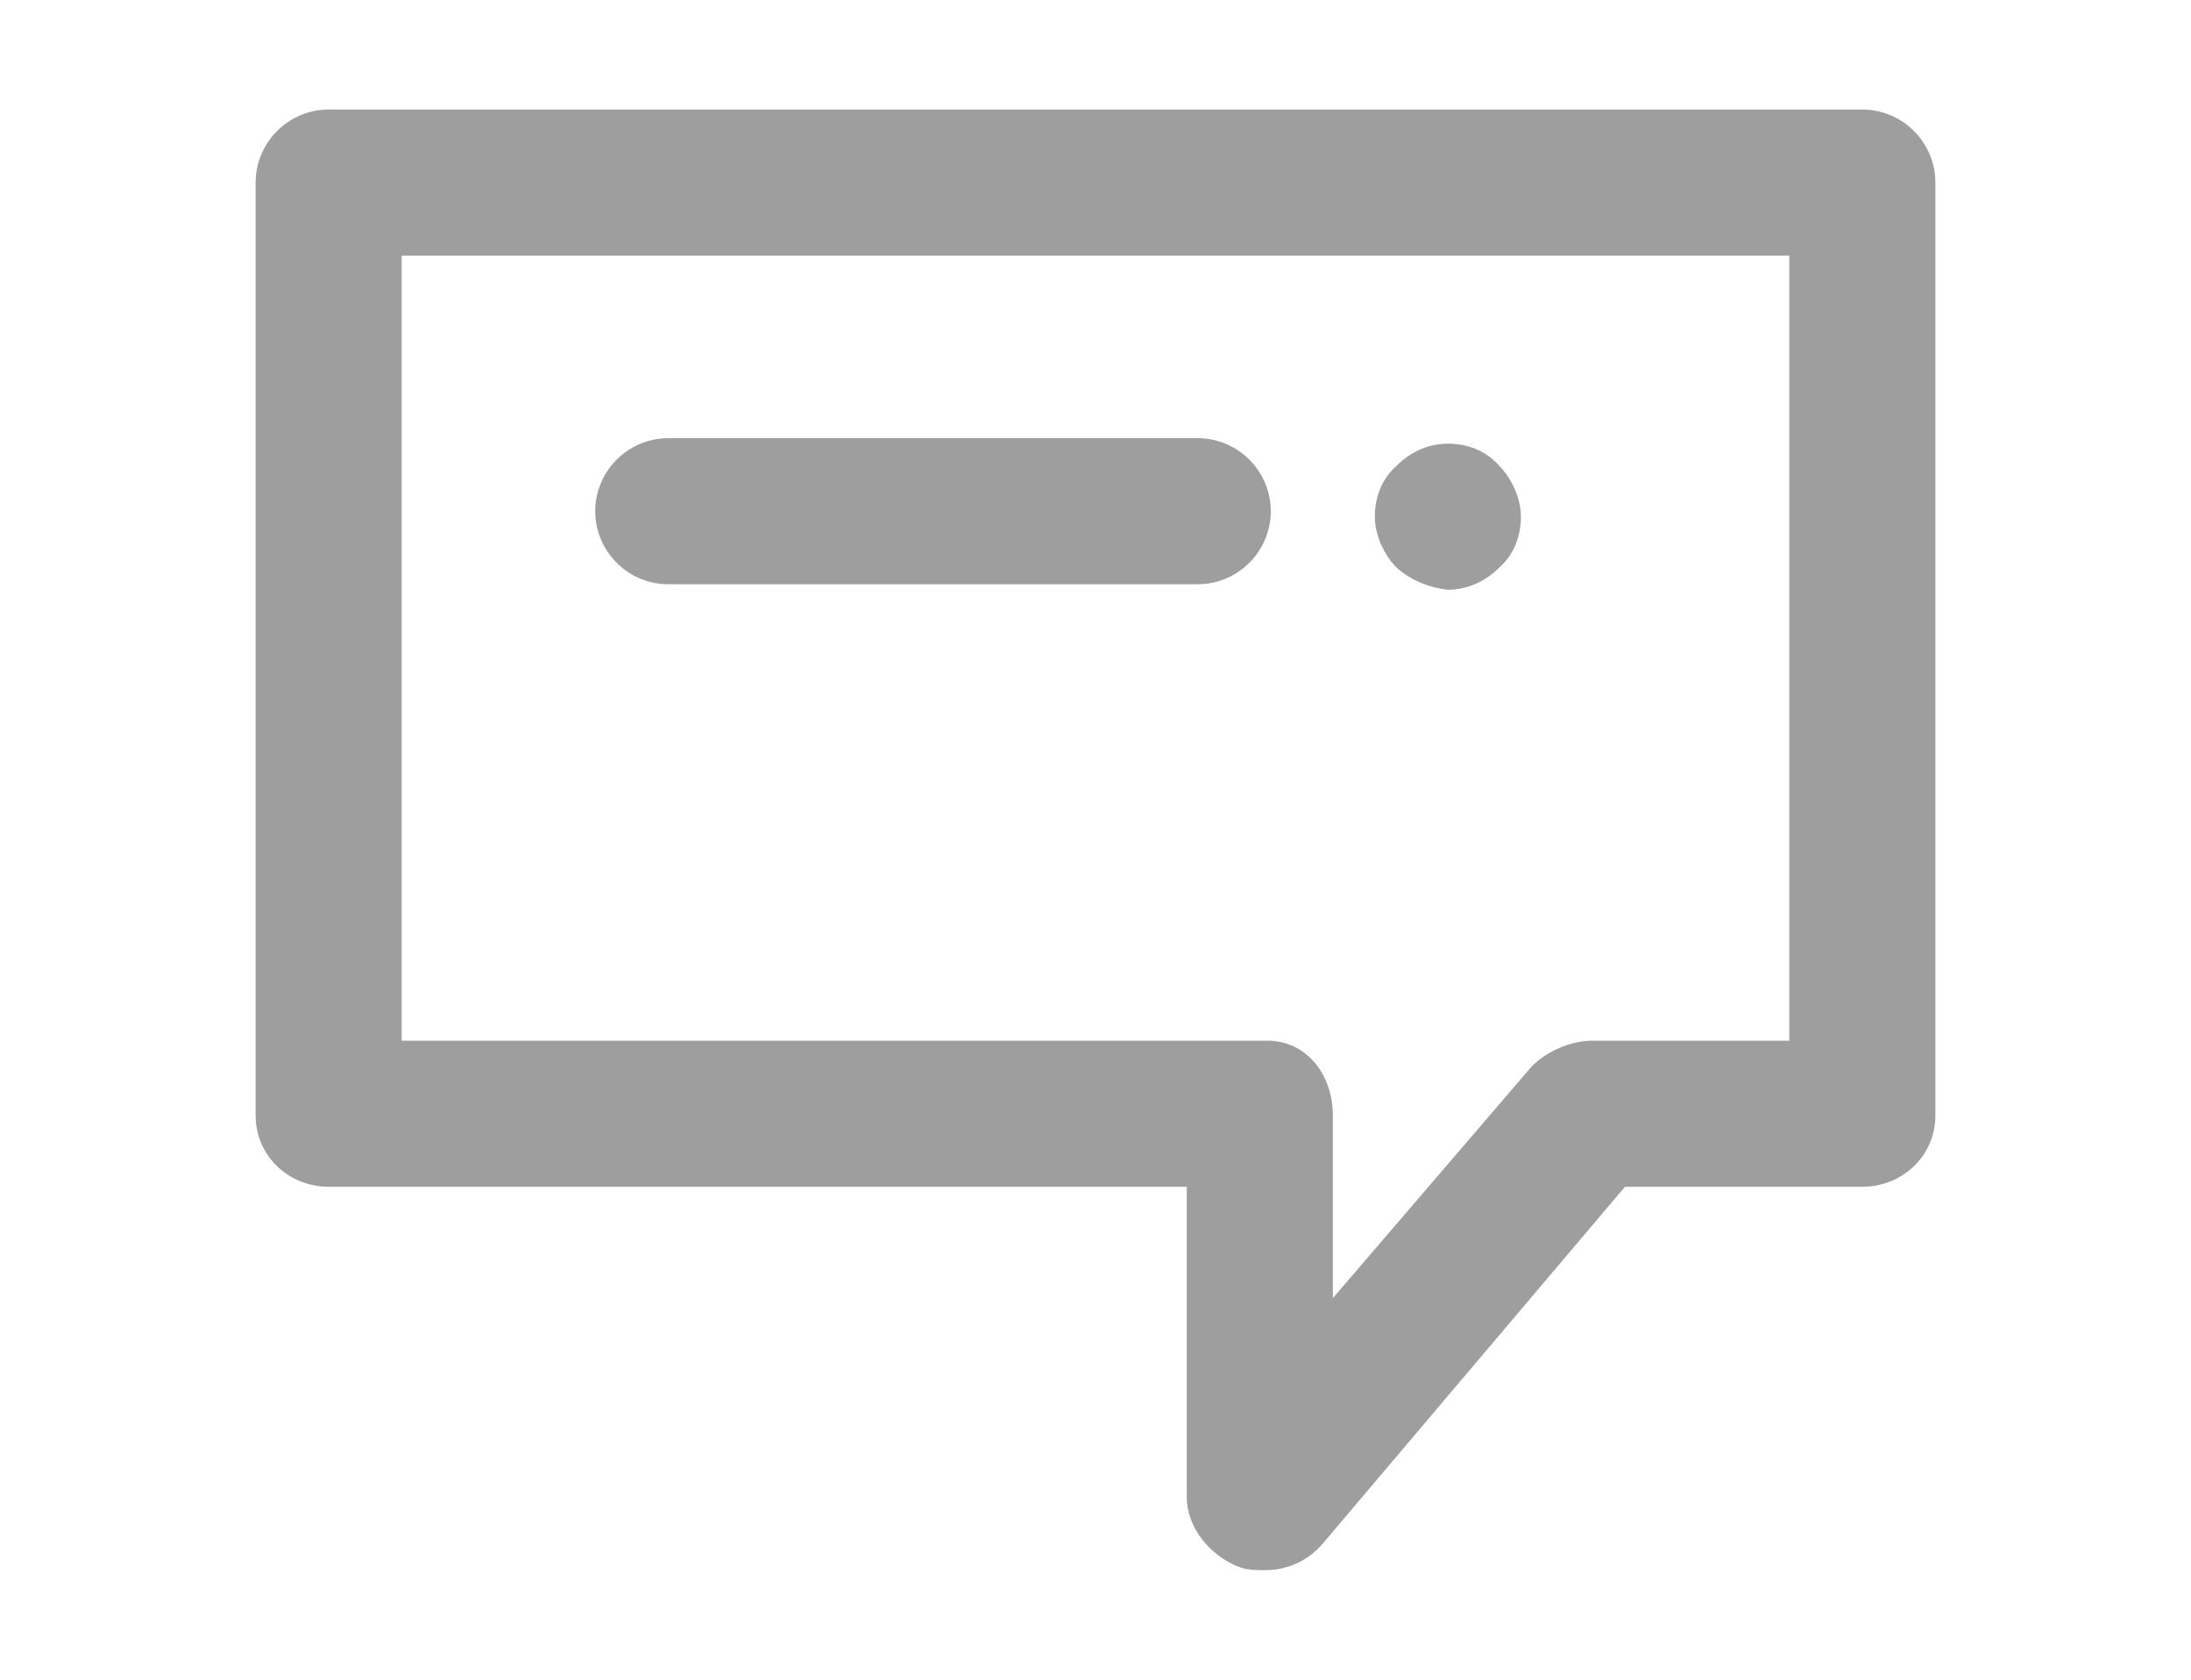 <svg version="1.1" id="Layer_1" xmlns="http://www.w3.org/2000/svg" xmlns:xlink="http://www.w3.org/1999/xlink" x="0px" y="0px" width="92px" height="92px" viewBox="0 0 92 92" enable-background="new 0 0 92 92" xml:space="preserve" style="
                        width: 30px;
                        height: 23px;
                        /* background-color: #6c6a6a; */
                        border: solid 0.6px #ffffff;
                        fill: #9e9e9e;
                        margin-left: 15px;
                    ">
                                    <path id="XMLID_1284_" d="M88,6H4c-2.2,0-4,1.8-4,4v51.1C0,63.3,1.8,65,4,65h47v17c0,1.7,1.3,3.2,2.8,3.8c0.5,0.2,1,0.2,1.5,0.2
                  	c1.2,0,2.3-0.5,3.1-1.4L75,65h13c2.2,0,4-1.7,4-3.9V10C92,7.8,90.2,6,88,6z M84,57H73.2c-1.2,0-2.5,0.6-3.3,1.4L59,71.1v-10
                  	c0-2.2-1.4-4.1-3.6-4.1H8V14h76V57z M18.6,28c0-2.2,1.8-4,4-4h29c2.2,0,4,1.8,4,4s-1.8,4-4,4h-29C20.4,32,18.6,30.2,18.6,28z
                  	 M62.5,31.1c-0.7-0.7-1.2-1.8-1.2-2.8c0-1.1,0.4-2.1,1.2-2.8c0.8-0.8,1.8-1.2,2.8-1.2c1.1,0,2.1,0.4,2.8,1.2
                  	c0.7,0.7,1.2,1.8,1.2,2.8c0,1.1-0.4,2.1-1.2,2.8c-0.8,0.8-1.8,1.2-2.8,1.2C64.3,32.2,63.3,31.8,62.5,31.1z"></path>
                                </svg>